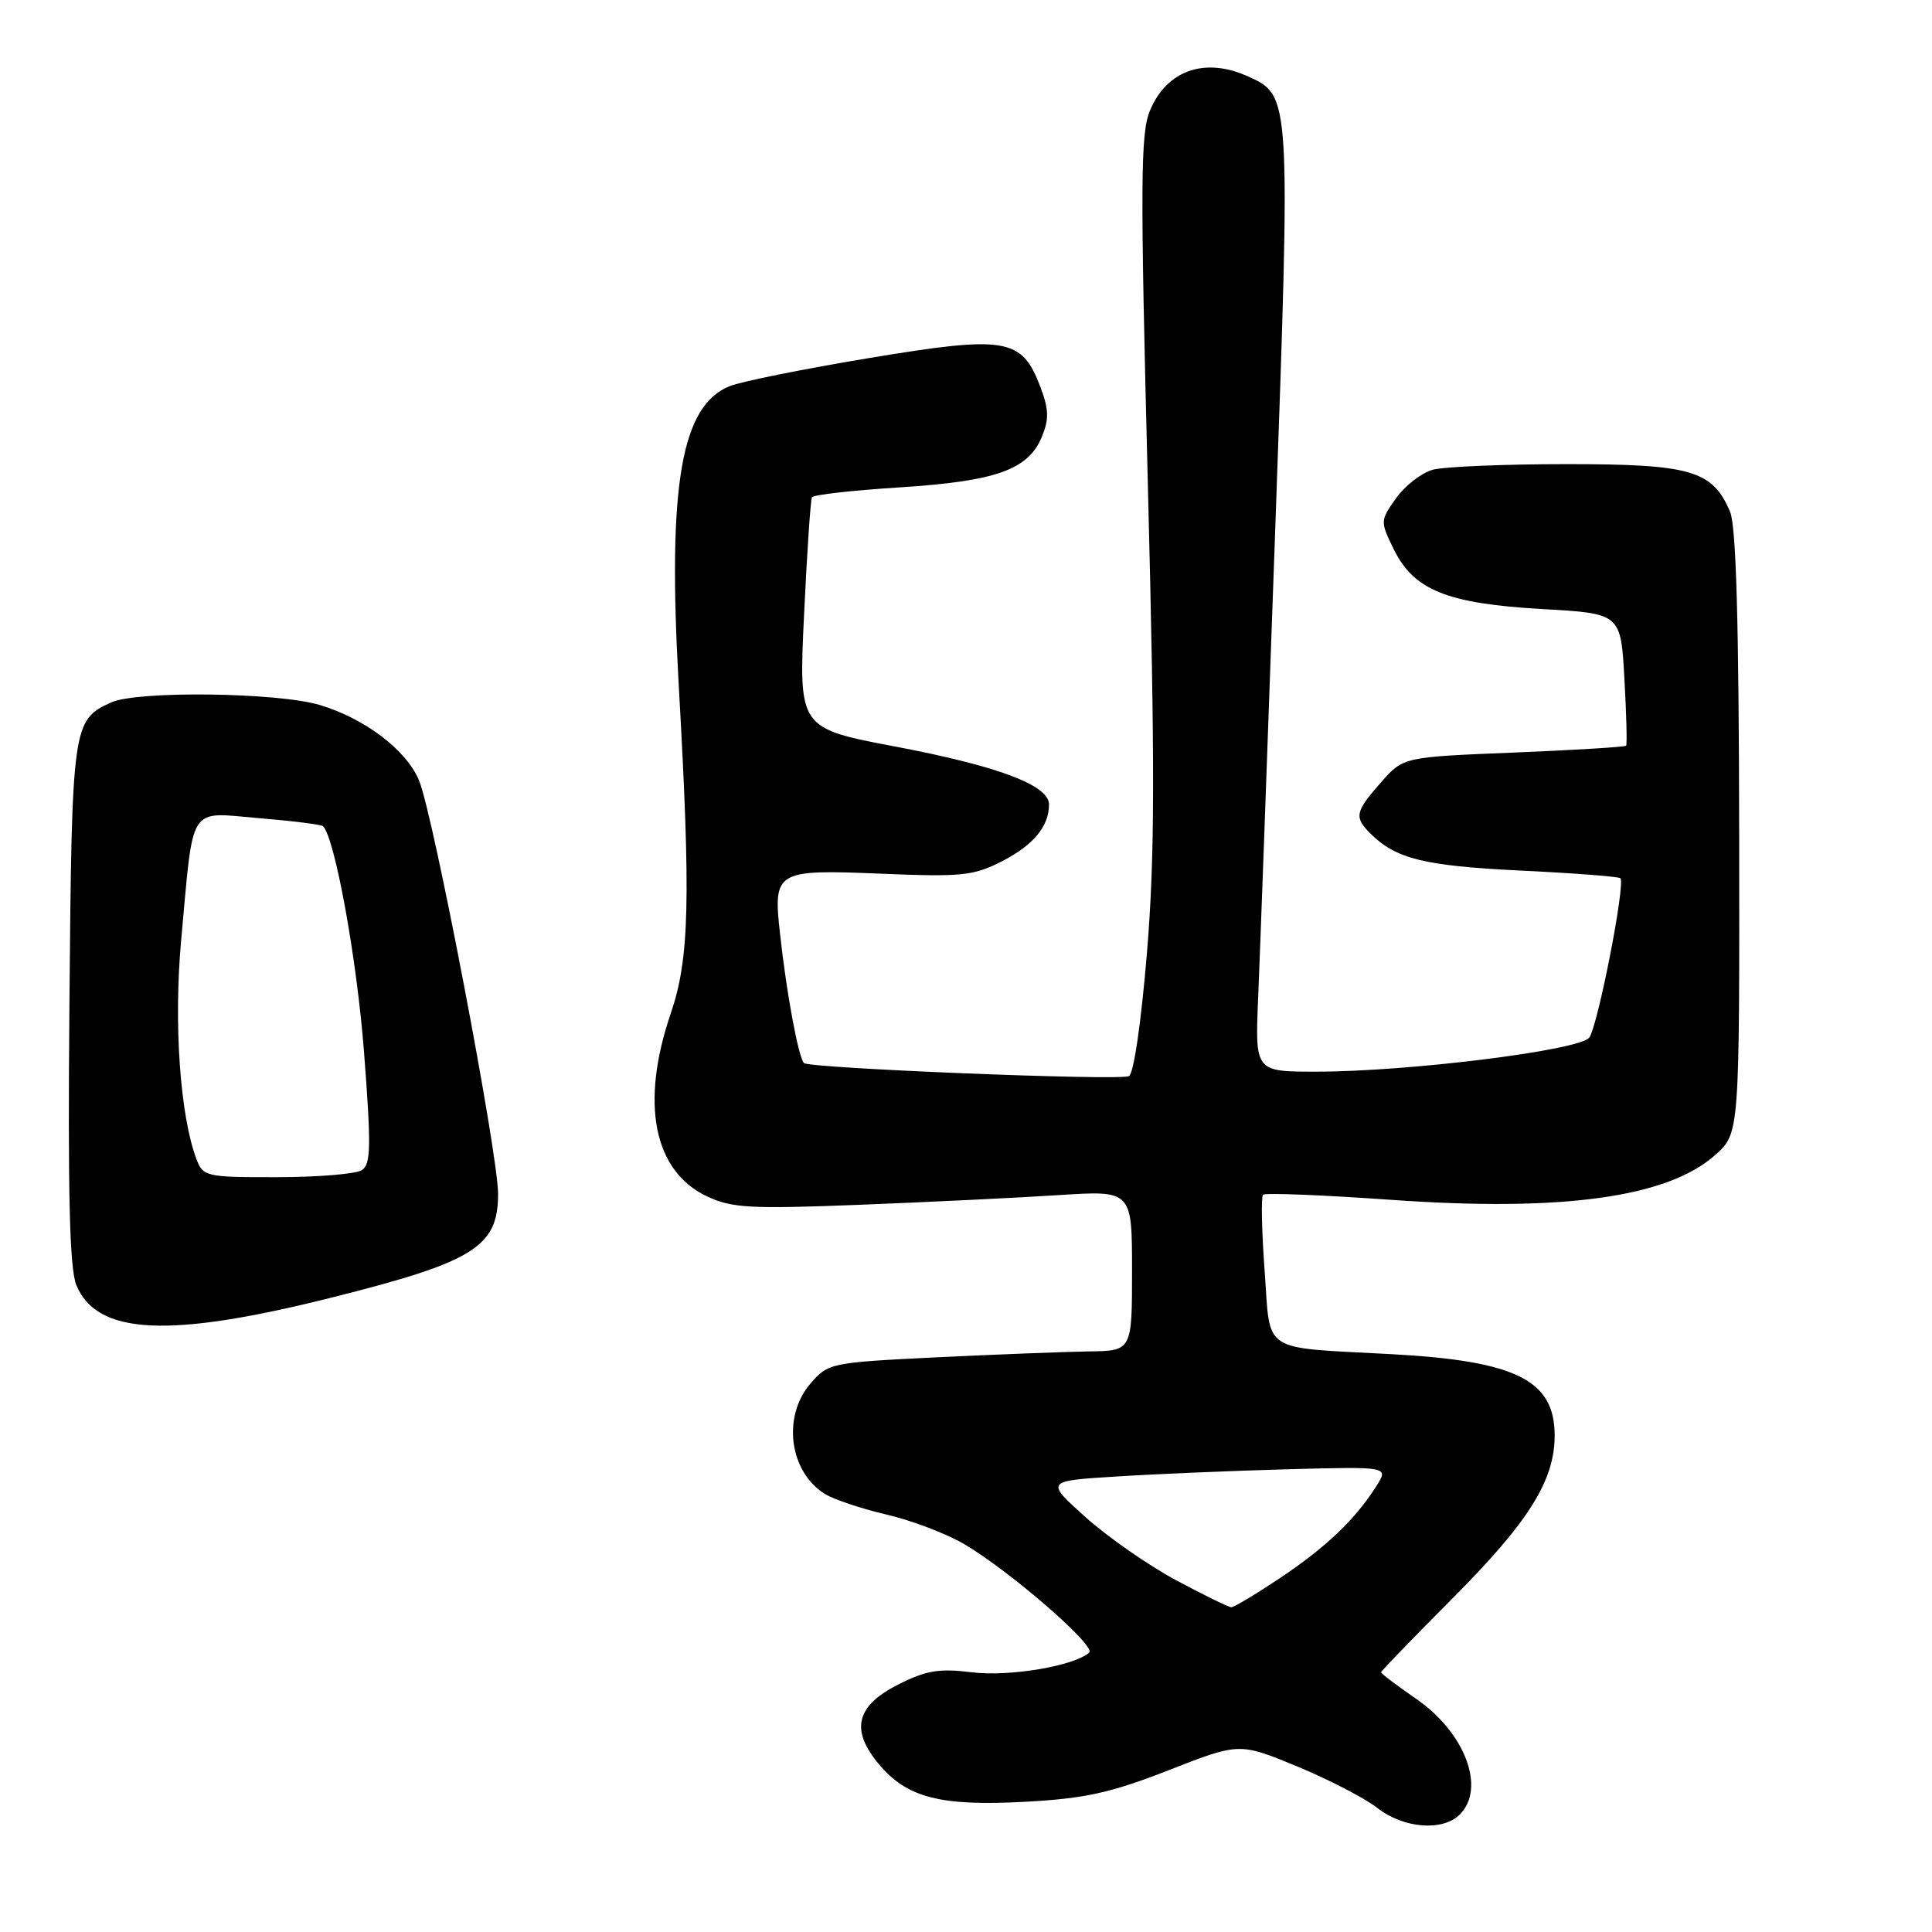 <?xml version="1.0" encoding="UTF-8" standalone="no"?>
<!DOCTYPE svg PUBLIC "-//W3C//DTD SVG 1.1//EN" "http://www.w3.org/Graphics/SVG/1.1/DTD/svg11.dtd" >
<svg xmlns="http://www.w3.org/2000/svg" xmlns:xlink="http://www.w3.org/1999/xlink" version="1.1" viewBox="0 0 256 256">
 <g >
 <path fill="currentColor"
d=" M 193.43 240.43 C 196.92 236.94 194.12 229.55 187.60 225.07 C 185.07 223.33 183.00 221.76 183.00 221.59 C 183.00 221.42 187.22 217.06 192.37 211.89 C 202.55 201.68 206.00 196.20 206.00 190.21 C 206.00 182.89 200.90 180.34 184.50 179.44 C 166.85 178.48 168.38 179.48 167.57 168.38 C 167.18 163.11 167.09 158.58 167.36 158.31 C 167.63 158.04 175.24 158.34 184.27 158.98 C 207.04 160.60 220.98 158.67 227.29 153.03 C 230.50 150.16 230.50 150.16 230.45 110.33 C 230.41 82.56 230.05 69.68 229.24 67.80 C 226.90 62.32 224.09 61.50 207.55 61.50 C 199.27 61.50 191.29 61.84 189.82 62.25 C 188.34 62.67 186.17 64.36 184.99 66.01 C 182.88 68.98 182.87 69.08 184.67 72.76 C 187.33 78.20 191.75 79.98 204.32 80.70 C 214.76 81.29 214.76 81.29 215.24 89.89 C 215.51 94.63 215.61 98.64 215.47 98.81 C 215.33 98.98 208.62 99.39 200.57 99.72 C 185.94 100.31 185.94 100.31 182.97 103.69 C 179.55 107.58 179.41 108.27 181.59 110.45 C 184.95 113.80 188.71 114.73 201.40 115.35 C 208.50 115.69 214.49 116.15 214.71 116.37 C 215.41 117.08 211.71 136.02 210.58 137.49 C 209.29 139.18 186.64 142.00 174.40 142.00 C 166.30 142.00 166.30 142.00 166.71 132.25 C 166.94 126.89 167.96 98.88 168.98 70.00 C 171.02 12.58 171.03 12.70 165.40 10.14 C 159.69 7.53 154.61 9.29 152.38 14.64 C 151.11 17.66 151.08 24.30 152.10 64.31 C 153.05 101.72 153.03 113.51 151.97 126.35 C 151.20 135.59 150.21 142.36 149.58 142.60 C 147.95 143.20 107.23 141.56 106.53 140.86 C 105.80 140.13 104.23 131.69 103.36 123.77 C 102.43 115.38 102.75 115.19 116.79 115.77 C 127.41 116.21 128.99 116.05 132.75 114.13 C 136.93 111.99 139.00 109.50 139.00 106.59 C 139.00 104.05 132.26 101.51 118.67 98.93 C 105.83 96.50 105.83 96.50 106.54 81.50 C 106.93 73.25 107.40 66.23 107.59 65.89 C 107.78 65.56 113.01 64.97 119.21 64.58 C 131.95 63.77 136.24 62.25 138.04 57.91 C 139.02 55.53 138.99 54.25 137.84 51.23 C 135.39 44.78 133.31 44.43 115.19 47.44 C 106.56 48.87 98.24 50.55 96.70 51.16 C 90.25 53.74 88.44 64.29 89.93 90.67 C 91.55 119.28 91.36 127.00 88.88 134.28 C 84.82 146.18 86.59 155.15 93.65 158.51 C 96.96 160.07 99.31 160.21 113.95 159.64 C 123.05 159.28 134.89 158.71 140.25 158.36 C 150.00 157.73 150.00 157.73 150.00 168.36 C 150.00 179.00 150.00 179.00 144.25 179.07 C 141.09 179.12 132.04 179.47 124.14 179.85 C 110.06 180.54 109.73 180.61 107.39 183.33 C 103.63 187.70 104.58 195.00 109.28 197.94 C 110.45 198.67 114.12 199.91 117.44 200.68 C 120.76 201.45 125.38 203.21 127.71 204.57 C 133.78 208.13 145.30 218.12 144.32 218.98 C 142.30 220.76 133.75 222.20 128.79 221.59 C 124.42 221.05 122.71 221.34 119.00 223.22 C 113.41 226.05 112.65 229.24 116.48 233.79 C 120.21 238.23 124.68 239.36 135.93 238.74 C 143.78 238.31 147.18 237.56 154.86 234.56 C 164.21 230.90 164.21 230.90 171.86 234.05 C 176.06 235.79 180.85 238.27 182.50 239.56 C 185.98 242.28 191.16 242.70 193.43 240.43 Z  M 44.00 171.92 C 62.81 167.20 66.00 165.21 66.00 158.20 C 66.00 152.86 57.41 107.91 55.52 103.40 C 53.84 99.38 48.37 95.22 42.39 93.42 C 36.82 91.74 18.17 91.51 14.74 93.07 C 9.60 95.41 9.52 96.00 9.20 132.92 C 8.98 158.34 9.22 168.12 10.12 170.29 C 12.86 176.90 22.38 177.36 44.00 171.92 Z  M 155.86 209.40 C 152.21 207.45 146.81 203.69 143.86 201.05 C 138.50 196.23 138.50 196.23 148.00 195.64 C 153.22 195.31 163.47 194.88 170.76 194.68 C 184.02 194.33 184.02 194.33 182.38 196.91 C 179.59 201.32 175.74 204.99 169.64 209.08 C 166.41 211.23 163.49 212.99 163.14 212.97 C 162.79 212.96 159.51 211.35 155.86 209.40 Z  M 26.04 153.62 C 23.86 147.86 23.00 135.64 24.00 124.63 C 25.68 106.28 24.83 107.62 34.32 108.41 C 38.77 108.78 42.59 109.26 42.80 109.47 C 44.38 111.05 47.28 127.03 48.23 139.33 C 49.20 151.98 49.15 154.29 47.93 155.06 C 47.14 155.56 42.10 155.98 36.73 155.98 C 27.34 156.00 26.91 155.90 26.04 153.62 Z "/>
</g>
</svg>